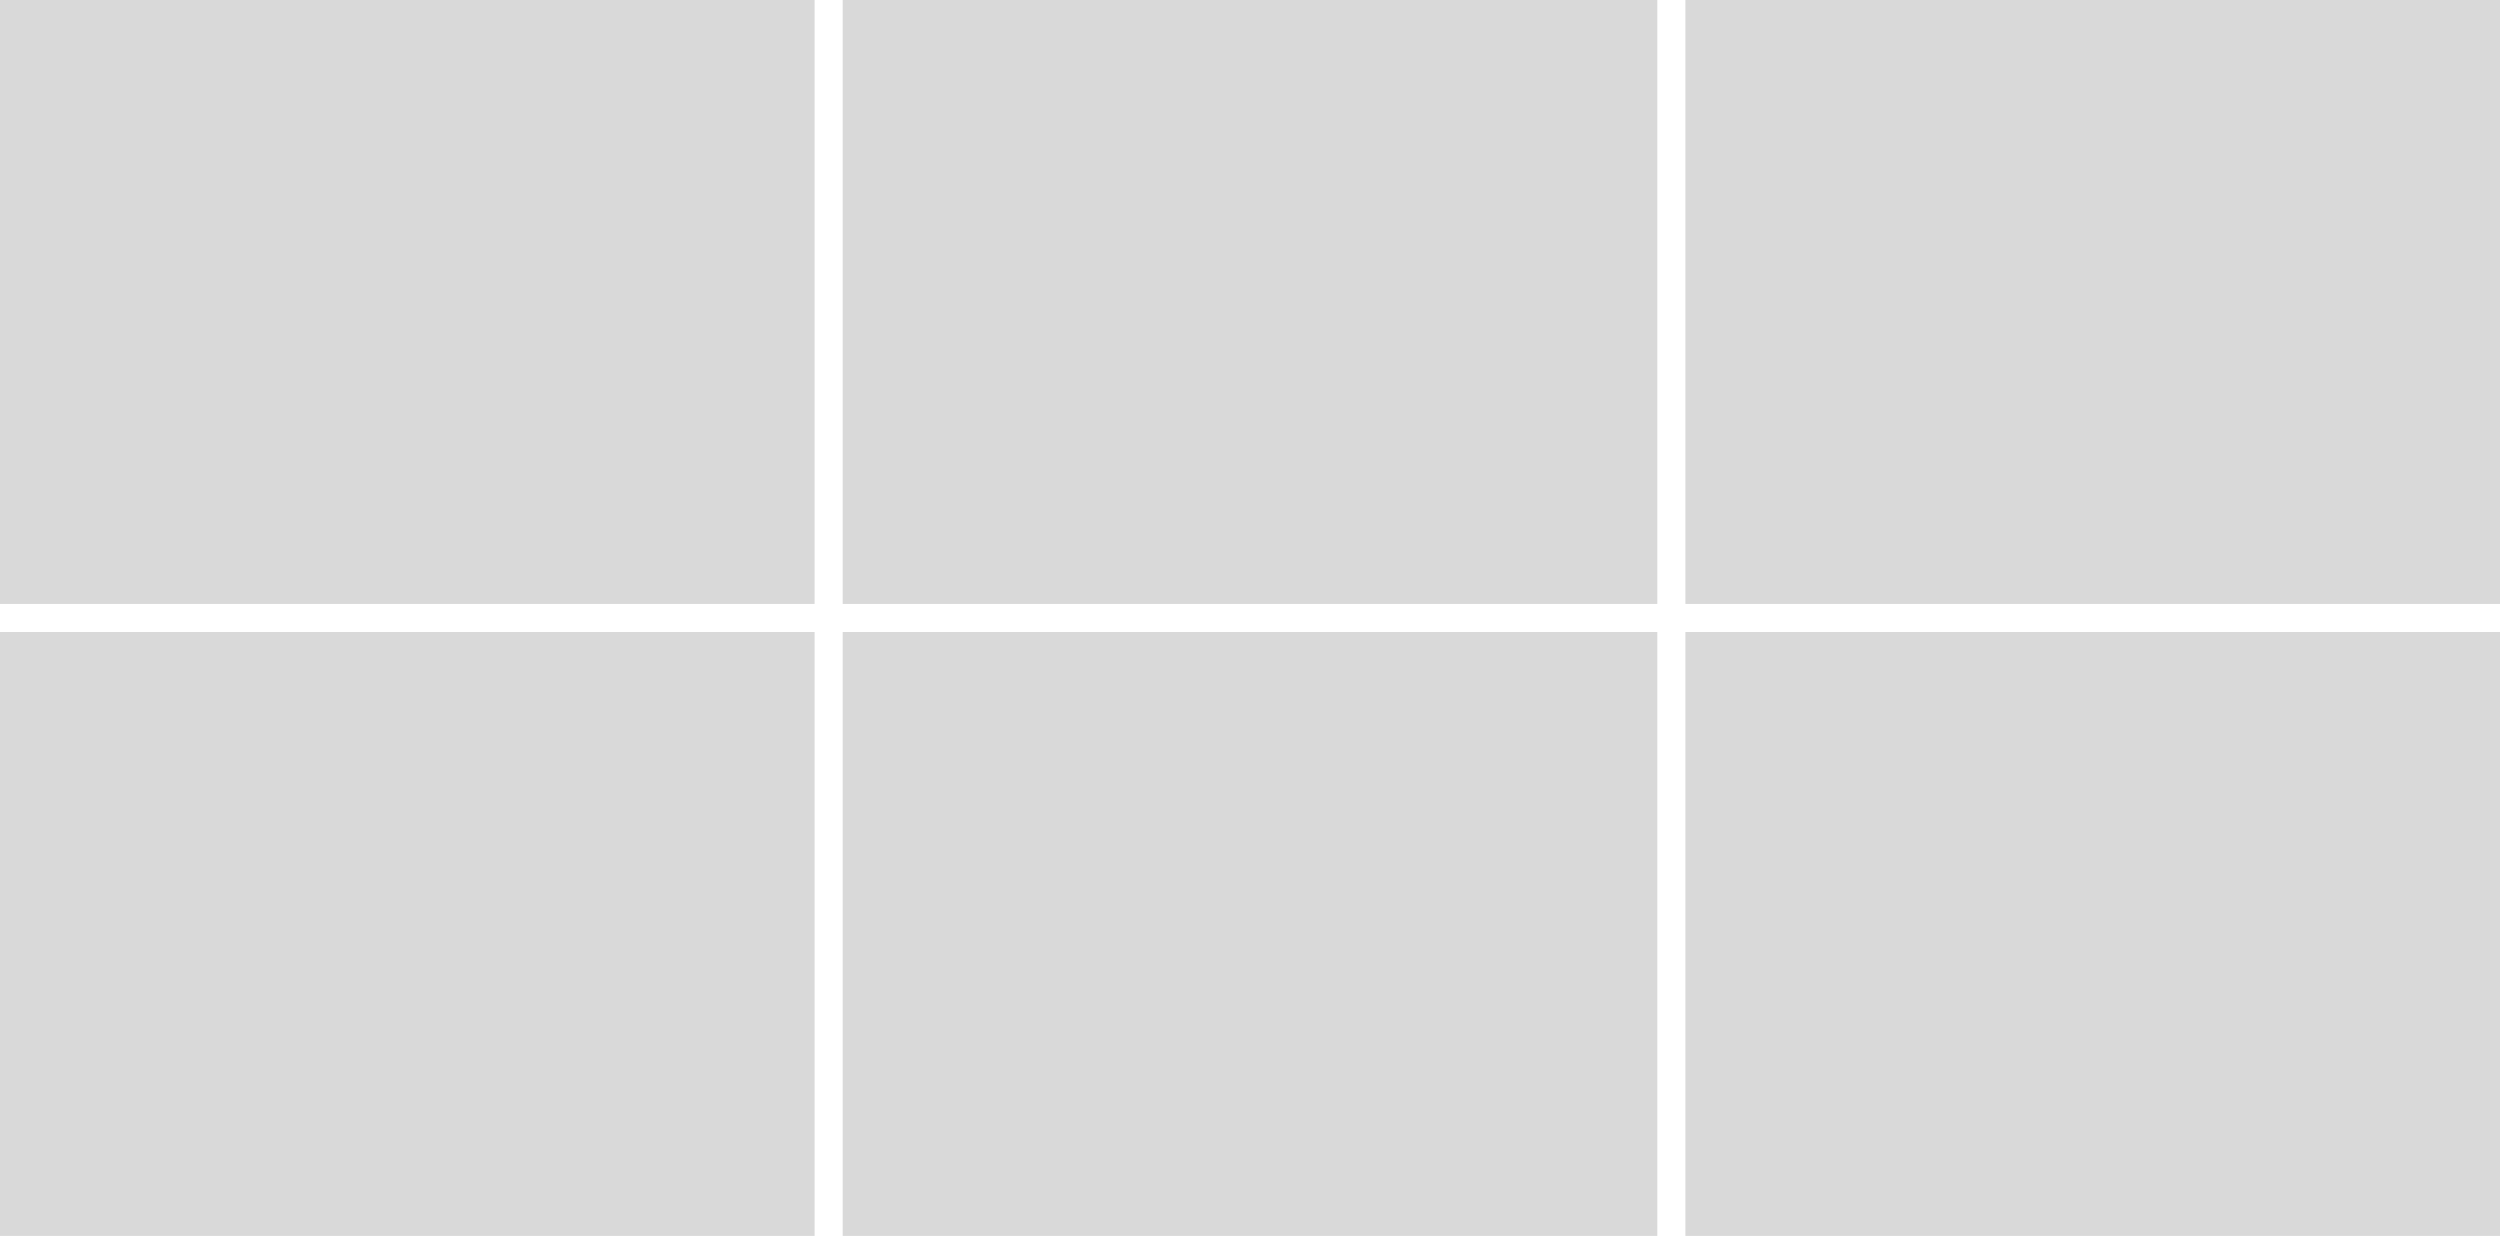 <svg width="89" height="44" viewBox="0 0 89 44" fill="none" xmlns="http://www.w3.org/2000/svg">
<g clip-path="url(#clip0_21_38)">
<path d="M29 0H0V21.5H29V0Z" fill="#D9D9D9"/>
<path d="M59 0H30V21.5H59V0Z" fill="#D9D9D9"/>
<path d="M89 0H60V21.5H89V0Z" fill="#D9D9D9"/>
<path d="M29 22.5H0V44H29V22.5Z" fill="#D9D9D9"/>
<path d="M59 22.5H30V44H59V22.5Z" fill="#D9D9D9"/>
<path d="M89 22.5H60V44H89V22.5Z" fill="#D9D9D9"/>
</g>
<defs>
<clipPath id="clip0_21_38">
<rect width="89" height="44" fill="white"/>
</clipPath>
</defs>
</svg>
